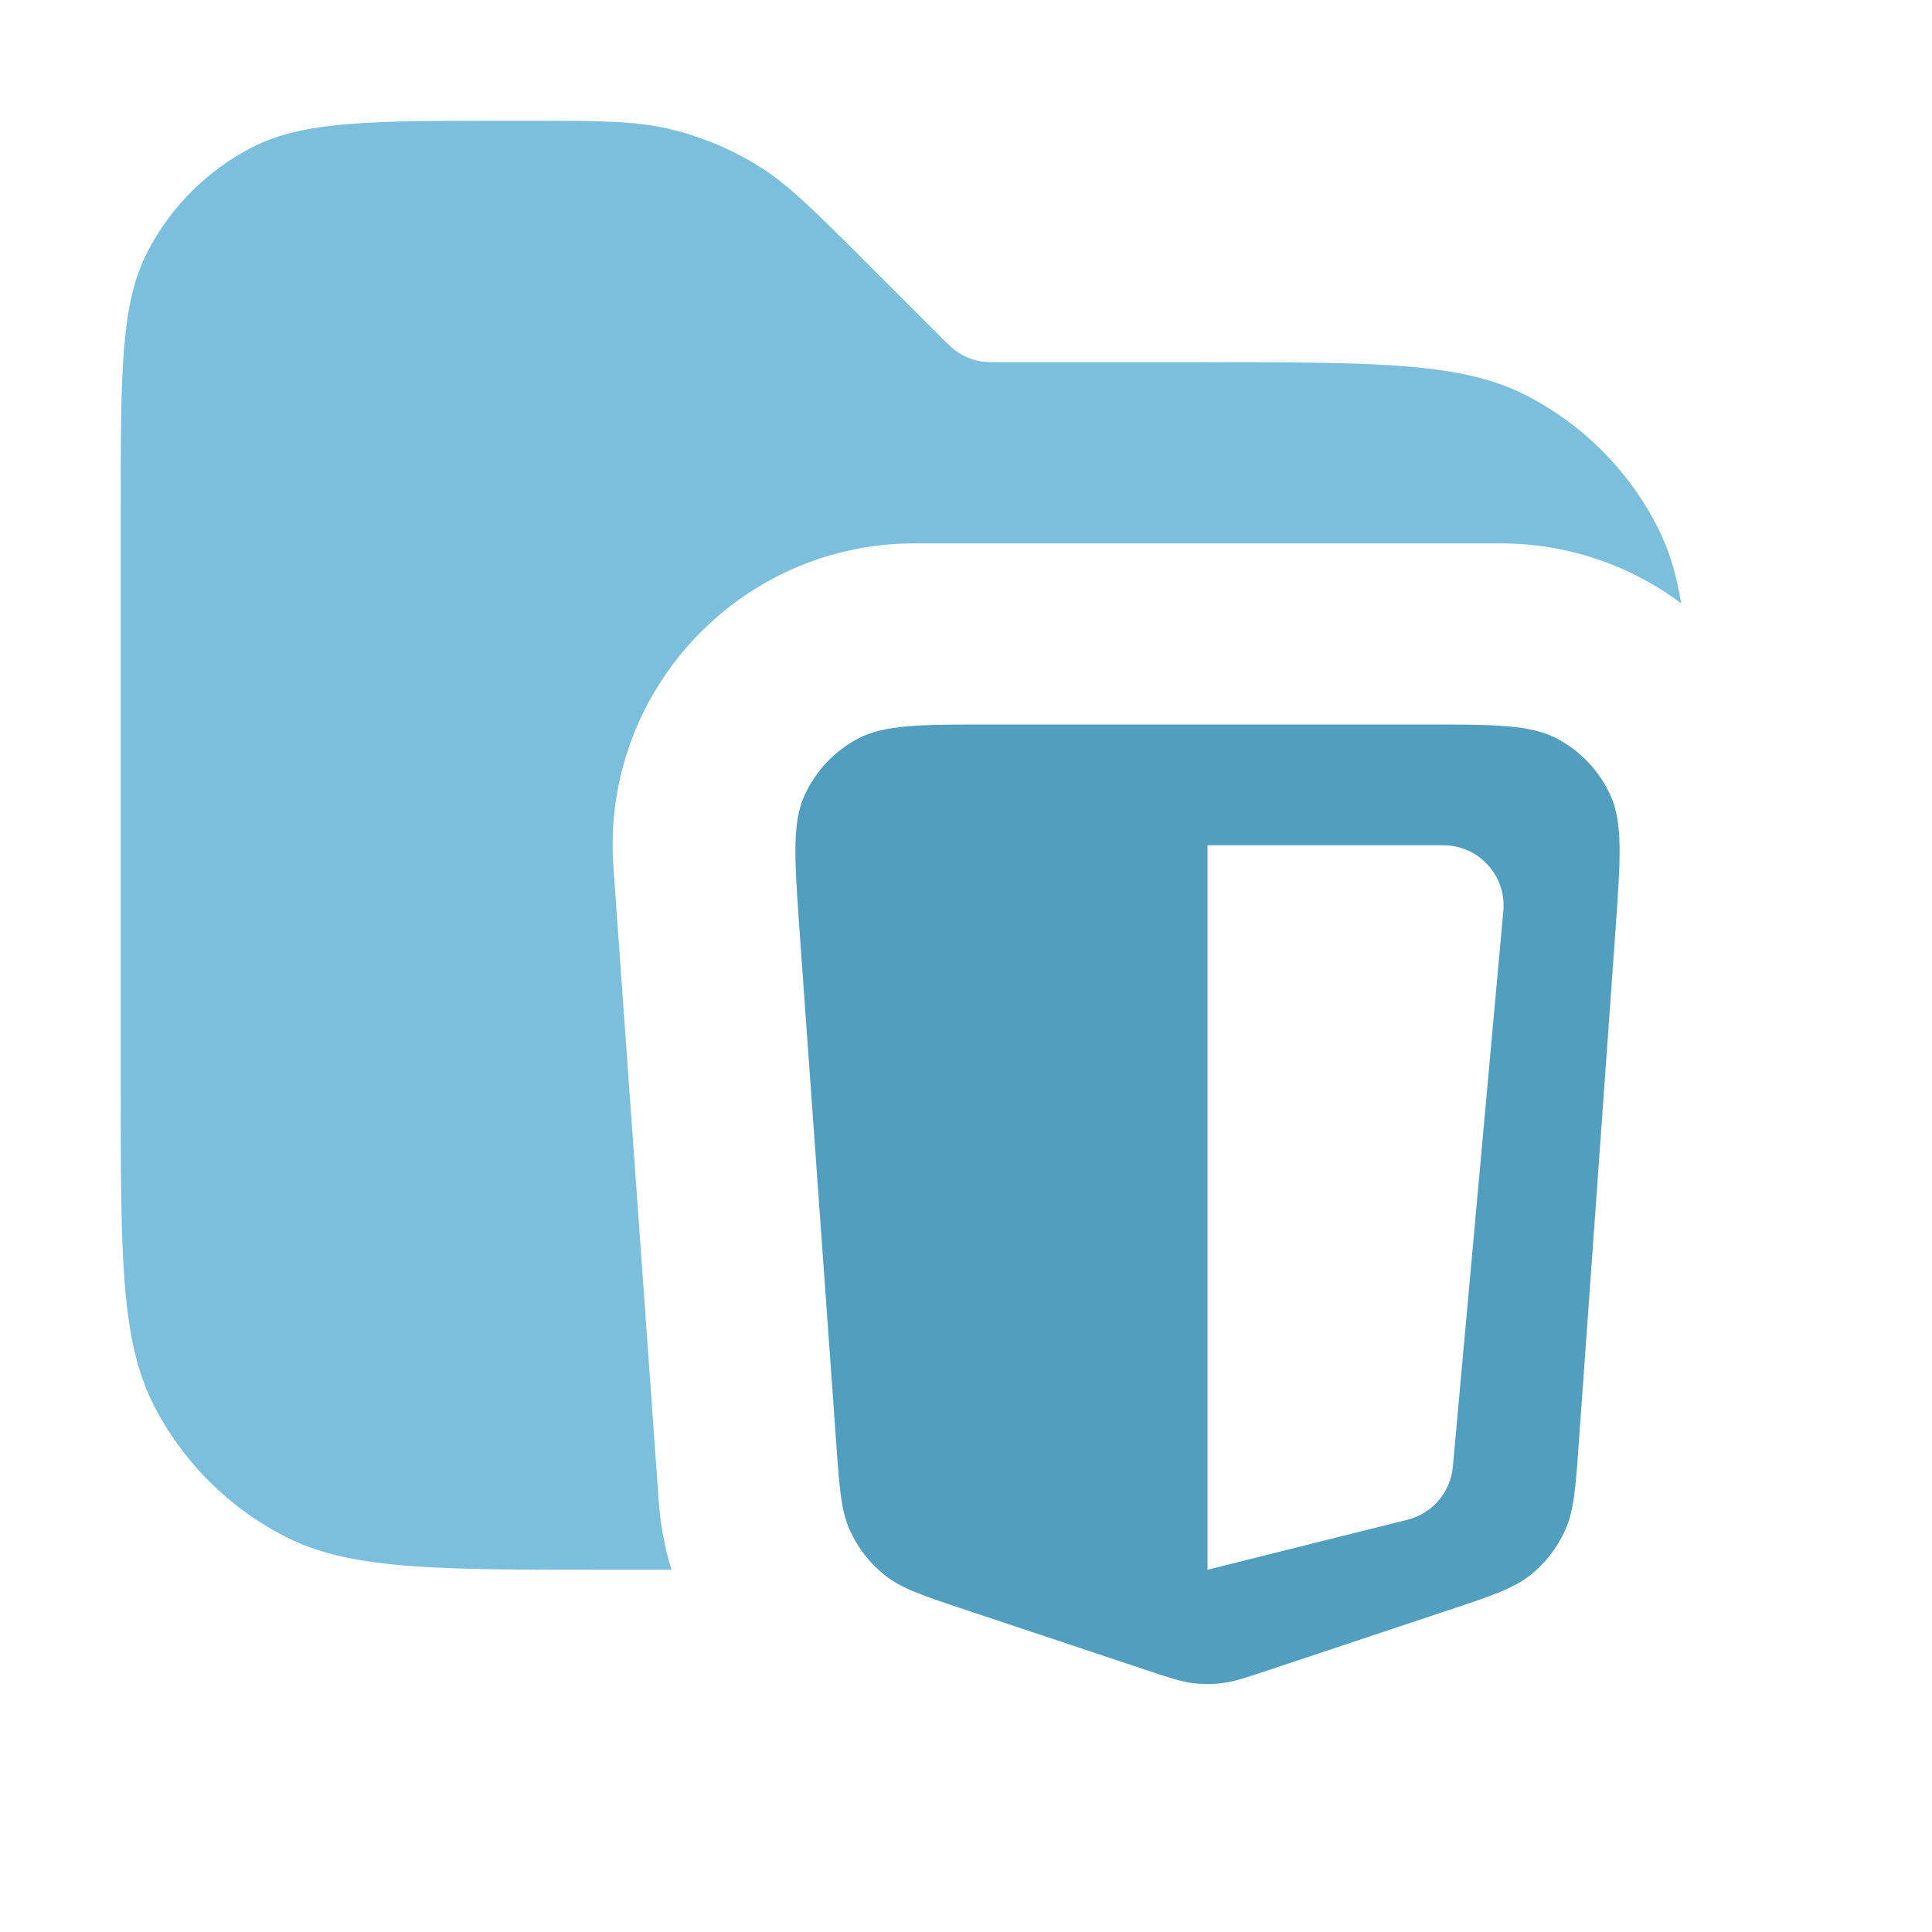 <svg width="16" height="16" viewBox="0 0 16 16" fill="none" xmlns="http://www.w3.org/2000/svg">
<path opacity="0.8" fill-rule="evenodd" clip-rule="evenodd" d="M1 9V4.2C1 3.08 1 2.52 1.218 2.092C1.41 1.716 1.716 1.41 2.092 1.218C2.52 1 3.08 1 4.2 1H4.343C4.955 1 5.26 1 5.548 1.069C5.803 1.13 6.047 1.231 6.271 1.368C6.523 1.523 6.739 1.739 7.172 2.172L7.766 2.766L7.766 2.766L7.766 2.766C7.852 2.852 7.895 2.895 7.946 2.926C7.991 2.954 8.039 2.974 8.09 2.986C8.148 3 8.209 3 8.331 3H10C11.4 3 12.1 3 12.635 3.272C13.105 3.512 13.488 3.895 13.727 4.365C13.821 4.549 13.883 4.753 13.923 4.997C13.507 4.686 12.989 4.5 12.426 4.5H7.574C6.123 4.5 4.977 5.731 5.08 7.178L5.456 12.441C5.47 12.633 5.506 12.821 5.561 13H5C3.6 13 2.9 13 2.365 12.727C1.895 12.488 1.512 12.105 1.272 11.635C1 11.1 1 10.4 1 9Z" fill="#5BAFD4"/>
<path fill-rule="evenodd" clip-rule="evenodd" d="M13.378 7.714L13.076 11.934C13.049 12.319 13.035 12.512 12.961 12.675C12.896 12.818 12.798 12.945 12.675 13.043C12.536 13.155 12.352 13.216 11.986 13.338L10.506 13.831C10.318 13.894 10.224 13.925 10.128 13.938C10.043 13.949 9.957 13.949 9.872 13.938C9.776 13.925 9.682 13.894 9.494 13.831L8.014 13.338C7.647 13.216 7.464 13.155 7.325 13.043C7.202 12.945 7.104 12.818 7.039 12.675C6.965 12.512 6.951 12.319 6.924 11.934L6.622 7.714C6.58 7.118 6.559 6.82 6.661 6.591C6.752 6.389 6.906 6.223 7.101 6.119C7.323 6 7.621 6 8.218 6H11.782C12.379 6 12.678 6 12.899 6.119C13.094 6.223 13.248 6.389 13.339 6.591C13.441 6.82 13.42 7.118 13.378 7.714ZM10 13L11.655 12.586C11.862 12.535 12.013 12.358 12.032 12.146L12.45 7.545C12.477 7.252 12.246 7 11.953 7H10V13Z" fill="#5BAFD4"/>
<path fill-rule="evenodd" clip-rule="evenodd" d="M13.378 7.714L13.076 11.934C13.049 12.319 13.035 12.512 12.961 12.675C12.896 12.818 12.798 12.945 12.675 13.043C12.536 13.155 12.352 13.216 11.986 13.338L10.506 13.831C10.318 13.894 10.224 13.925 10.128 13.938C10.043 13.949 9.957 13.949 9.872 13.938C9.776 13.925 9.682 13.894 9.494 13.831L8.014 13.338C7.647 13.216 7.464 13.155 7.325 13.043C7.202 12.945 7.104 12.818 7.039 12.675C6.965 12.512 6.951 12.319 6.924 11.934L6.622 7.714C6.58 7.118 6.559 6.82 6.661 6.591C6.752 6.389 6.906 6.223 7.101 6.119C7.323 6 7.621 6 8.218 6H11.782C12.379 6 12.678 6 12.899 6.119C13.094 6.223 13.248 6.389 13.339 6.591C13.441 6.82 13.42 7.118 13.378 7.714ZM10 13L11.655 12.586C11.862 12.535 12.013 12.358 12.032 12.146L12.45 7.545C12.477 7.252 12.246 7 11.953 7H10V13Z" fill="black" fill-opacity="0.1" style="mix-blend-mode:plus-darker"/>
</svg>
